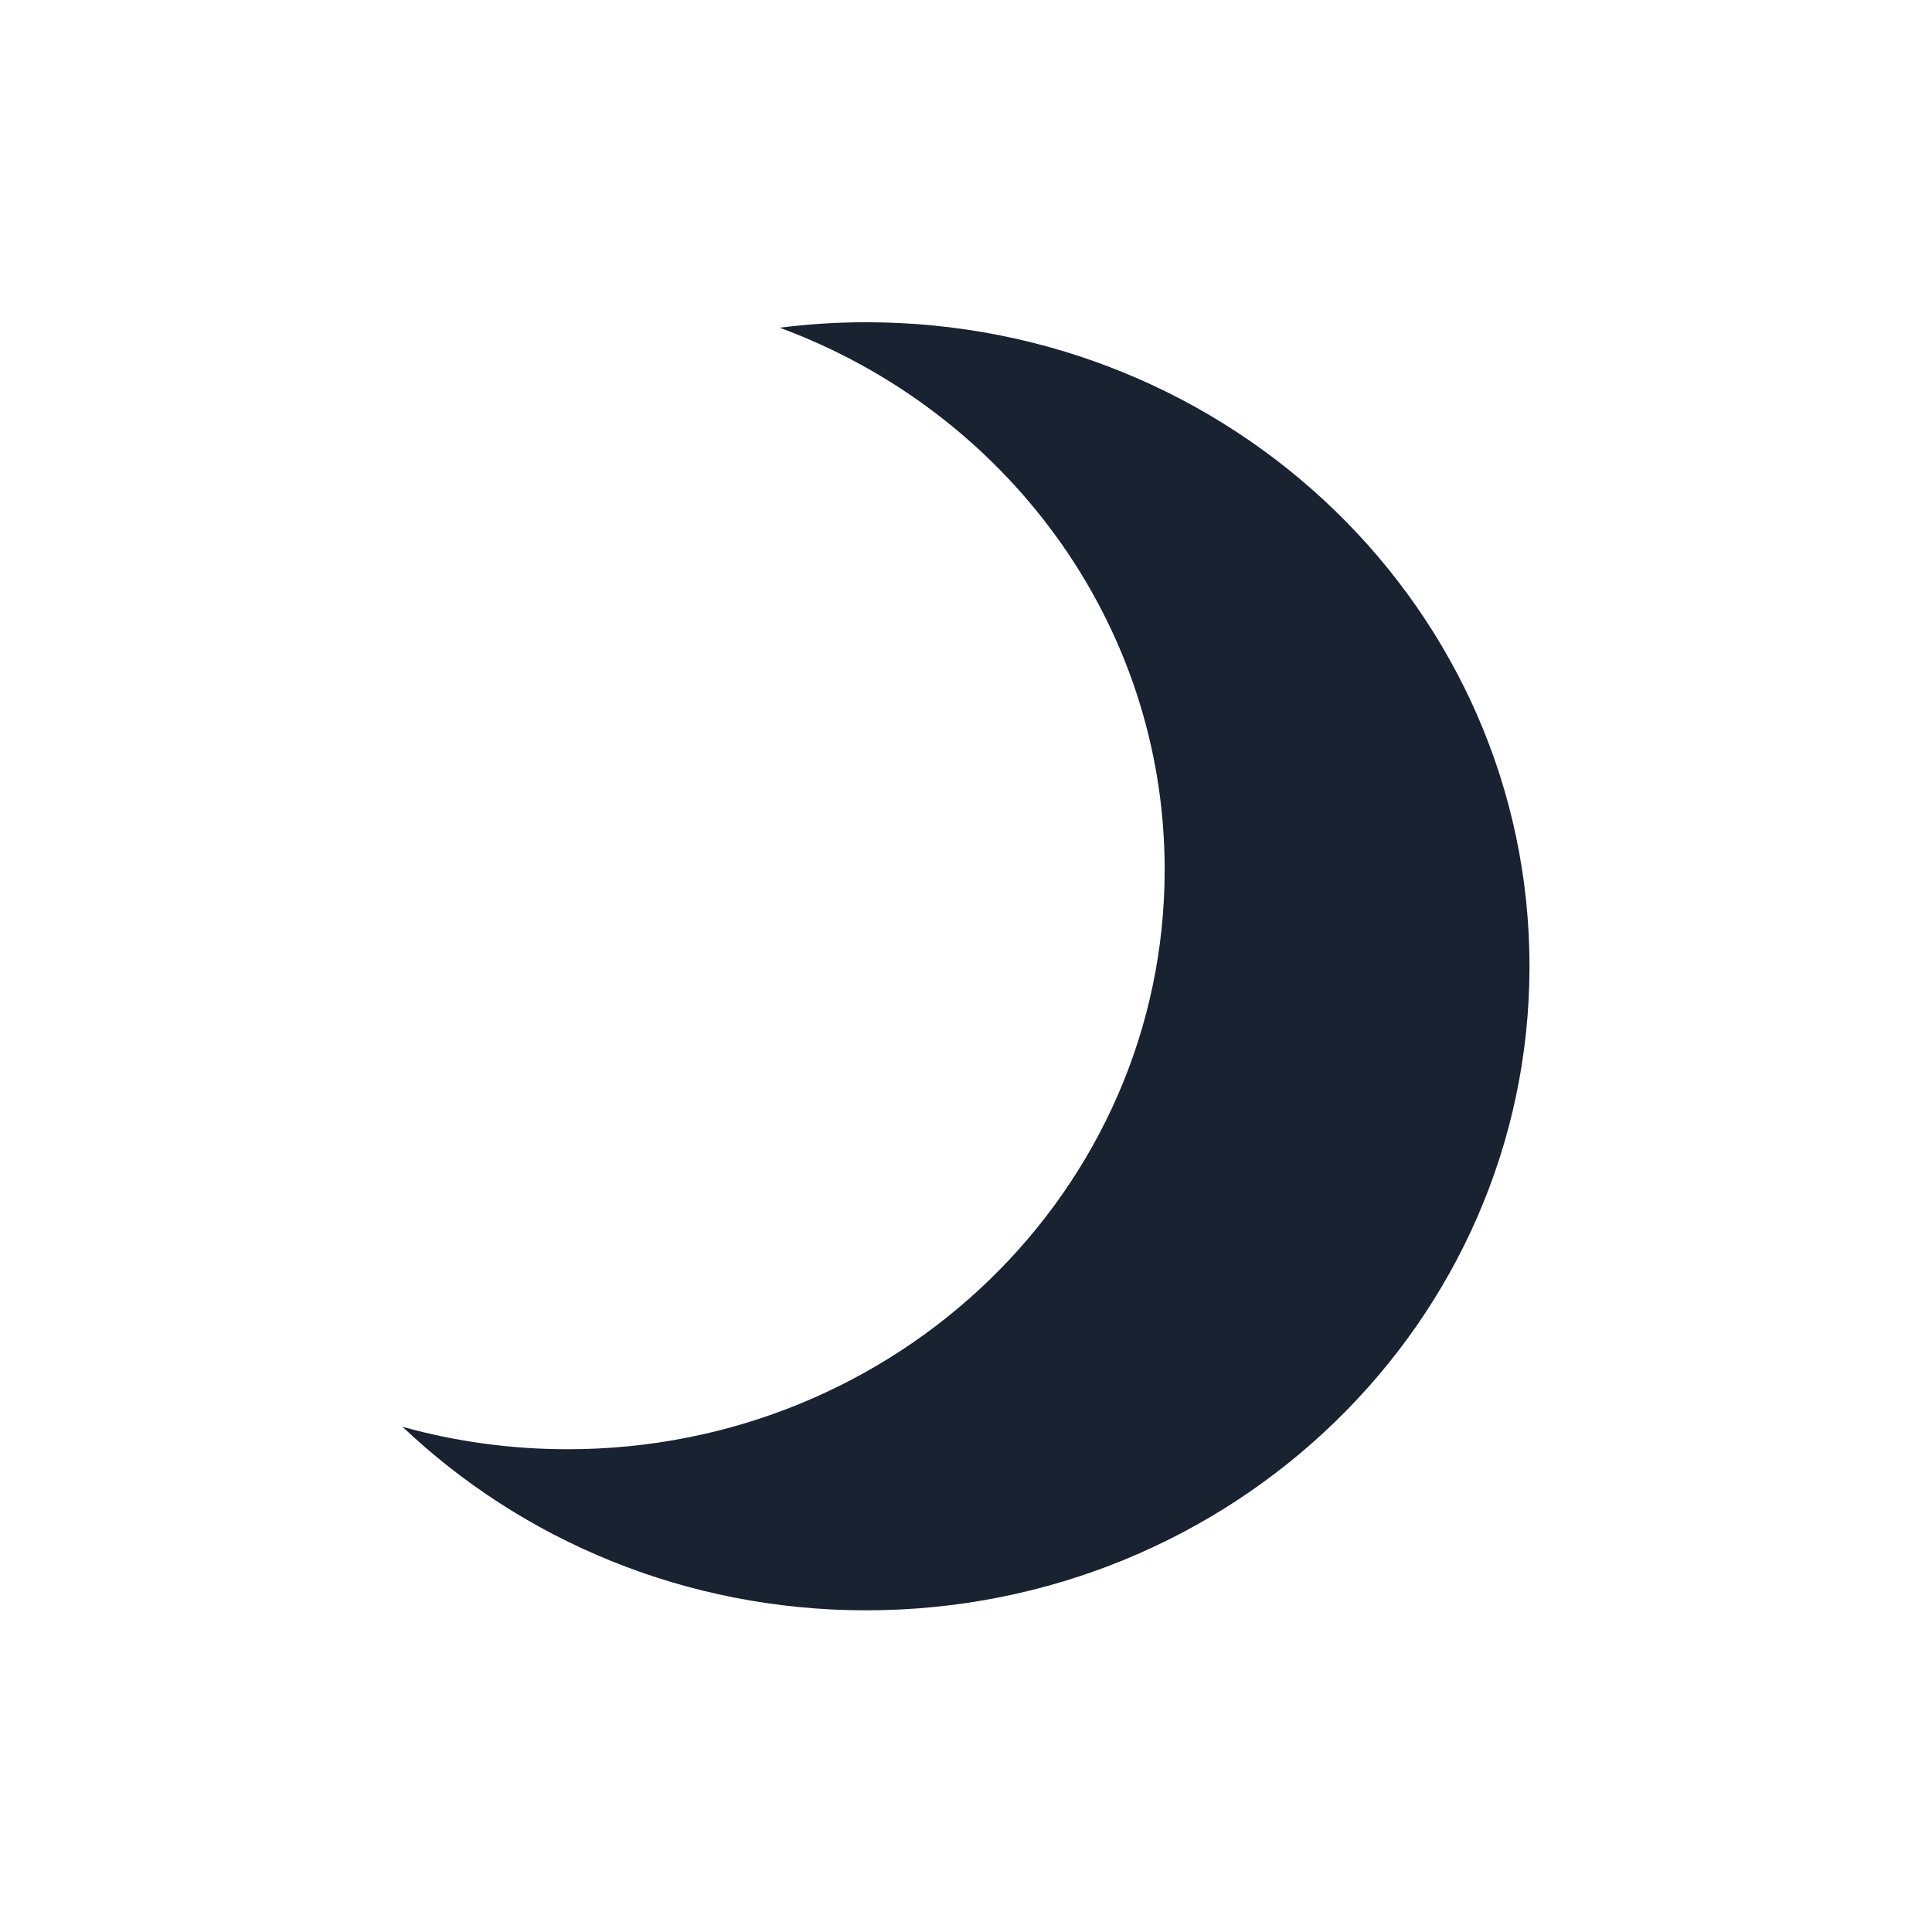 <svg width="24" height="24" viewBox="0 0 24 24" fill="none" xmlns="http://www.w3.org/2000/svg">
<path d="M7.052 18.003C11.148 18.003 14.468 14.78 14.468 10.803C14.468 7.728 12.482 5.102 9.686 4.071C10.038 4.026 10.396 4.003 10.76 4.003C15.311 4.003 19 7.585 19 12.003C19 16.422 15.311 20.004 10.76 20.004C8.518 20.004 6.486 19.134 5 17.724C5.652 17.906 6.34 18.003 7.052 18.003Z" fill="#182230"/>
</svg>
